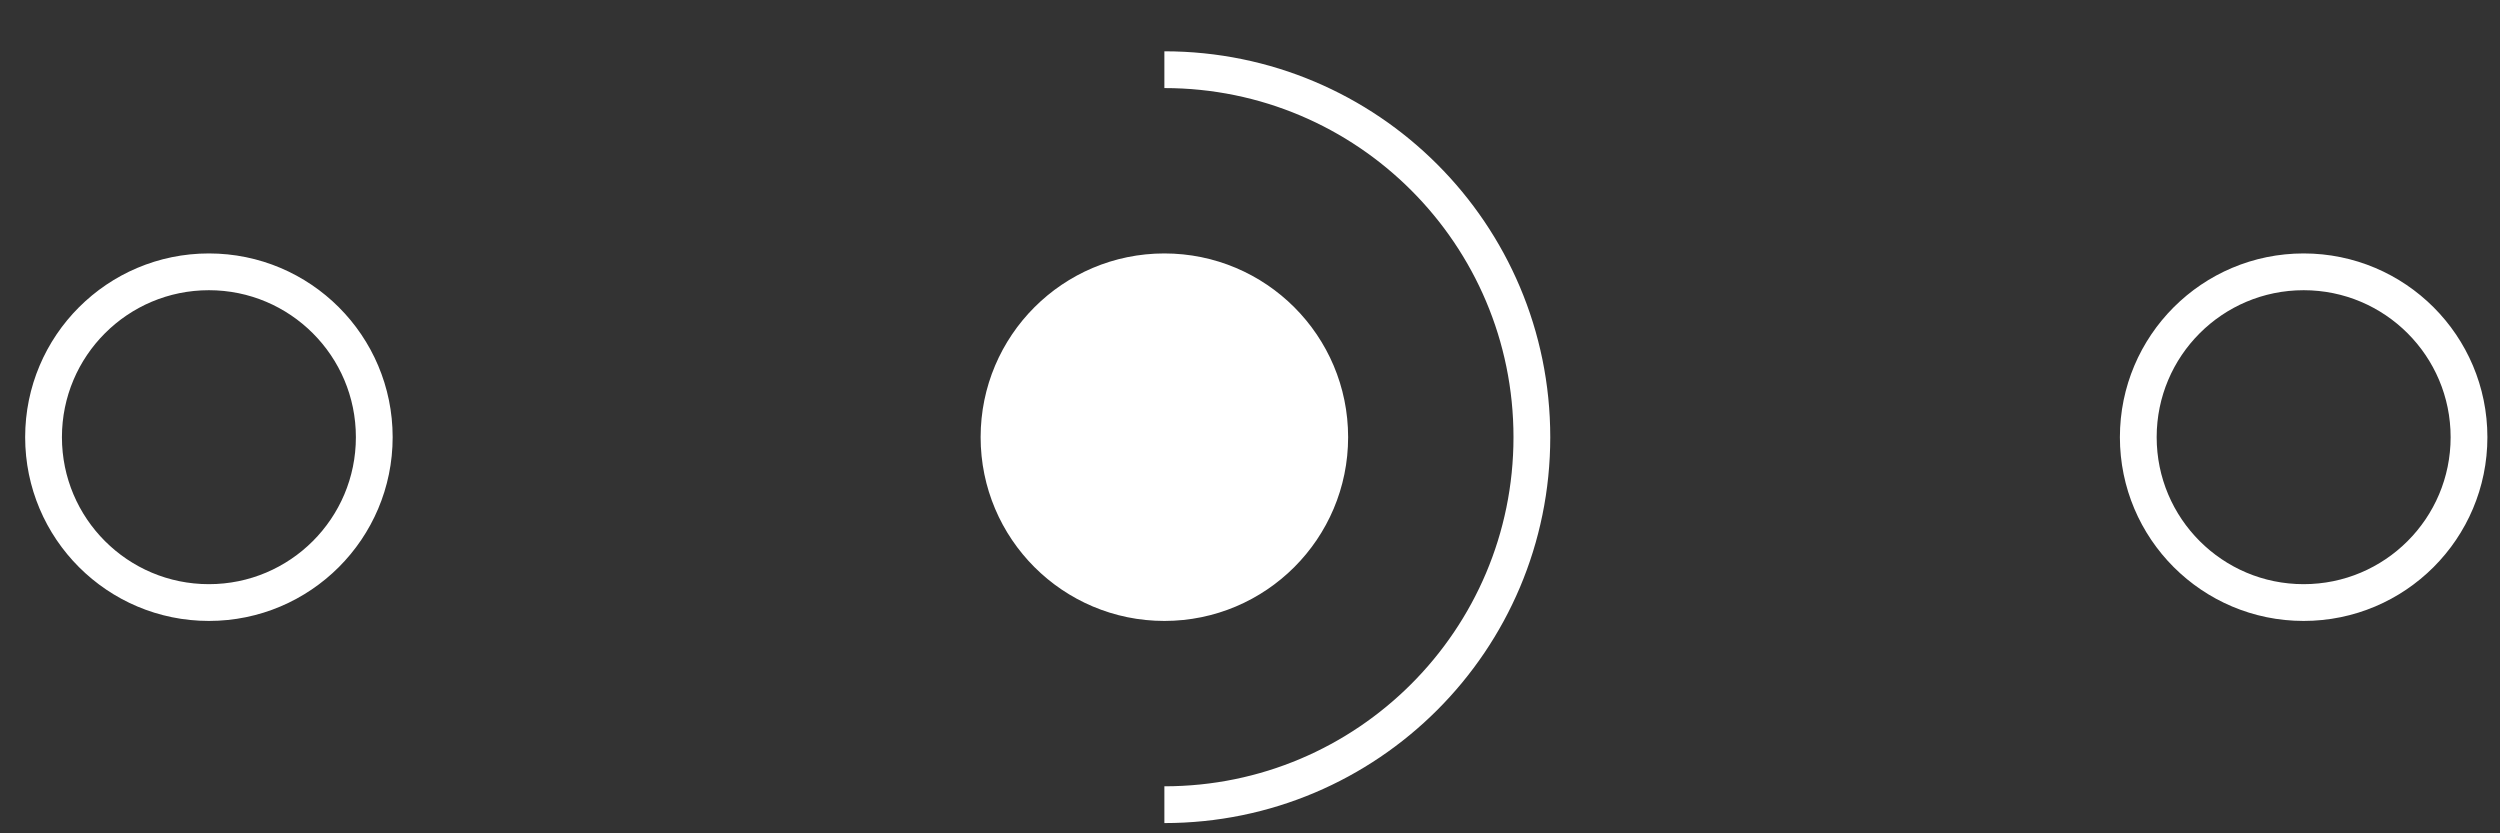 <svg width="48" height="16" viewBox="0 0 48 16" fill="none" xmlns="http://www.w3.org/2000/svg">
<rect x="0" y="0" width="48" height="16" fill="#333333" stroke="none"/>
<circle cx="4.011" cy="8.394" r="3.175" stroke="white" stroke-width="0.706"/>
<circle cx="22.356" cy="8.394" r="3.175" fill="white" stroke="white" stroke-width="0.706"/>
<path d="M22.356 15.45C26.253 15.45 29.412 12.29 29.412 8.394C29.412 4.497 26.253 1.338 22.356 1.338" stroke="white" stroke-width="0.706"/>
<circle cx="44.23" cy="8.394" r="3.175" stroke="white" stroke-width="0.706"/>
</svg>
